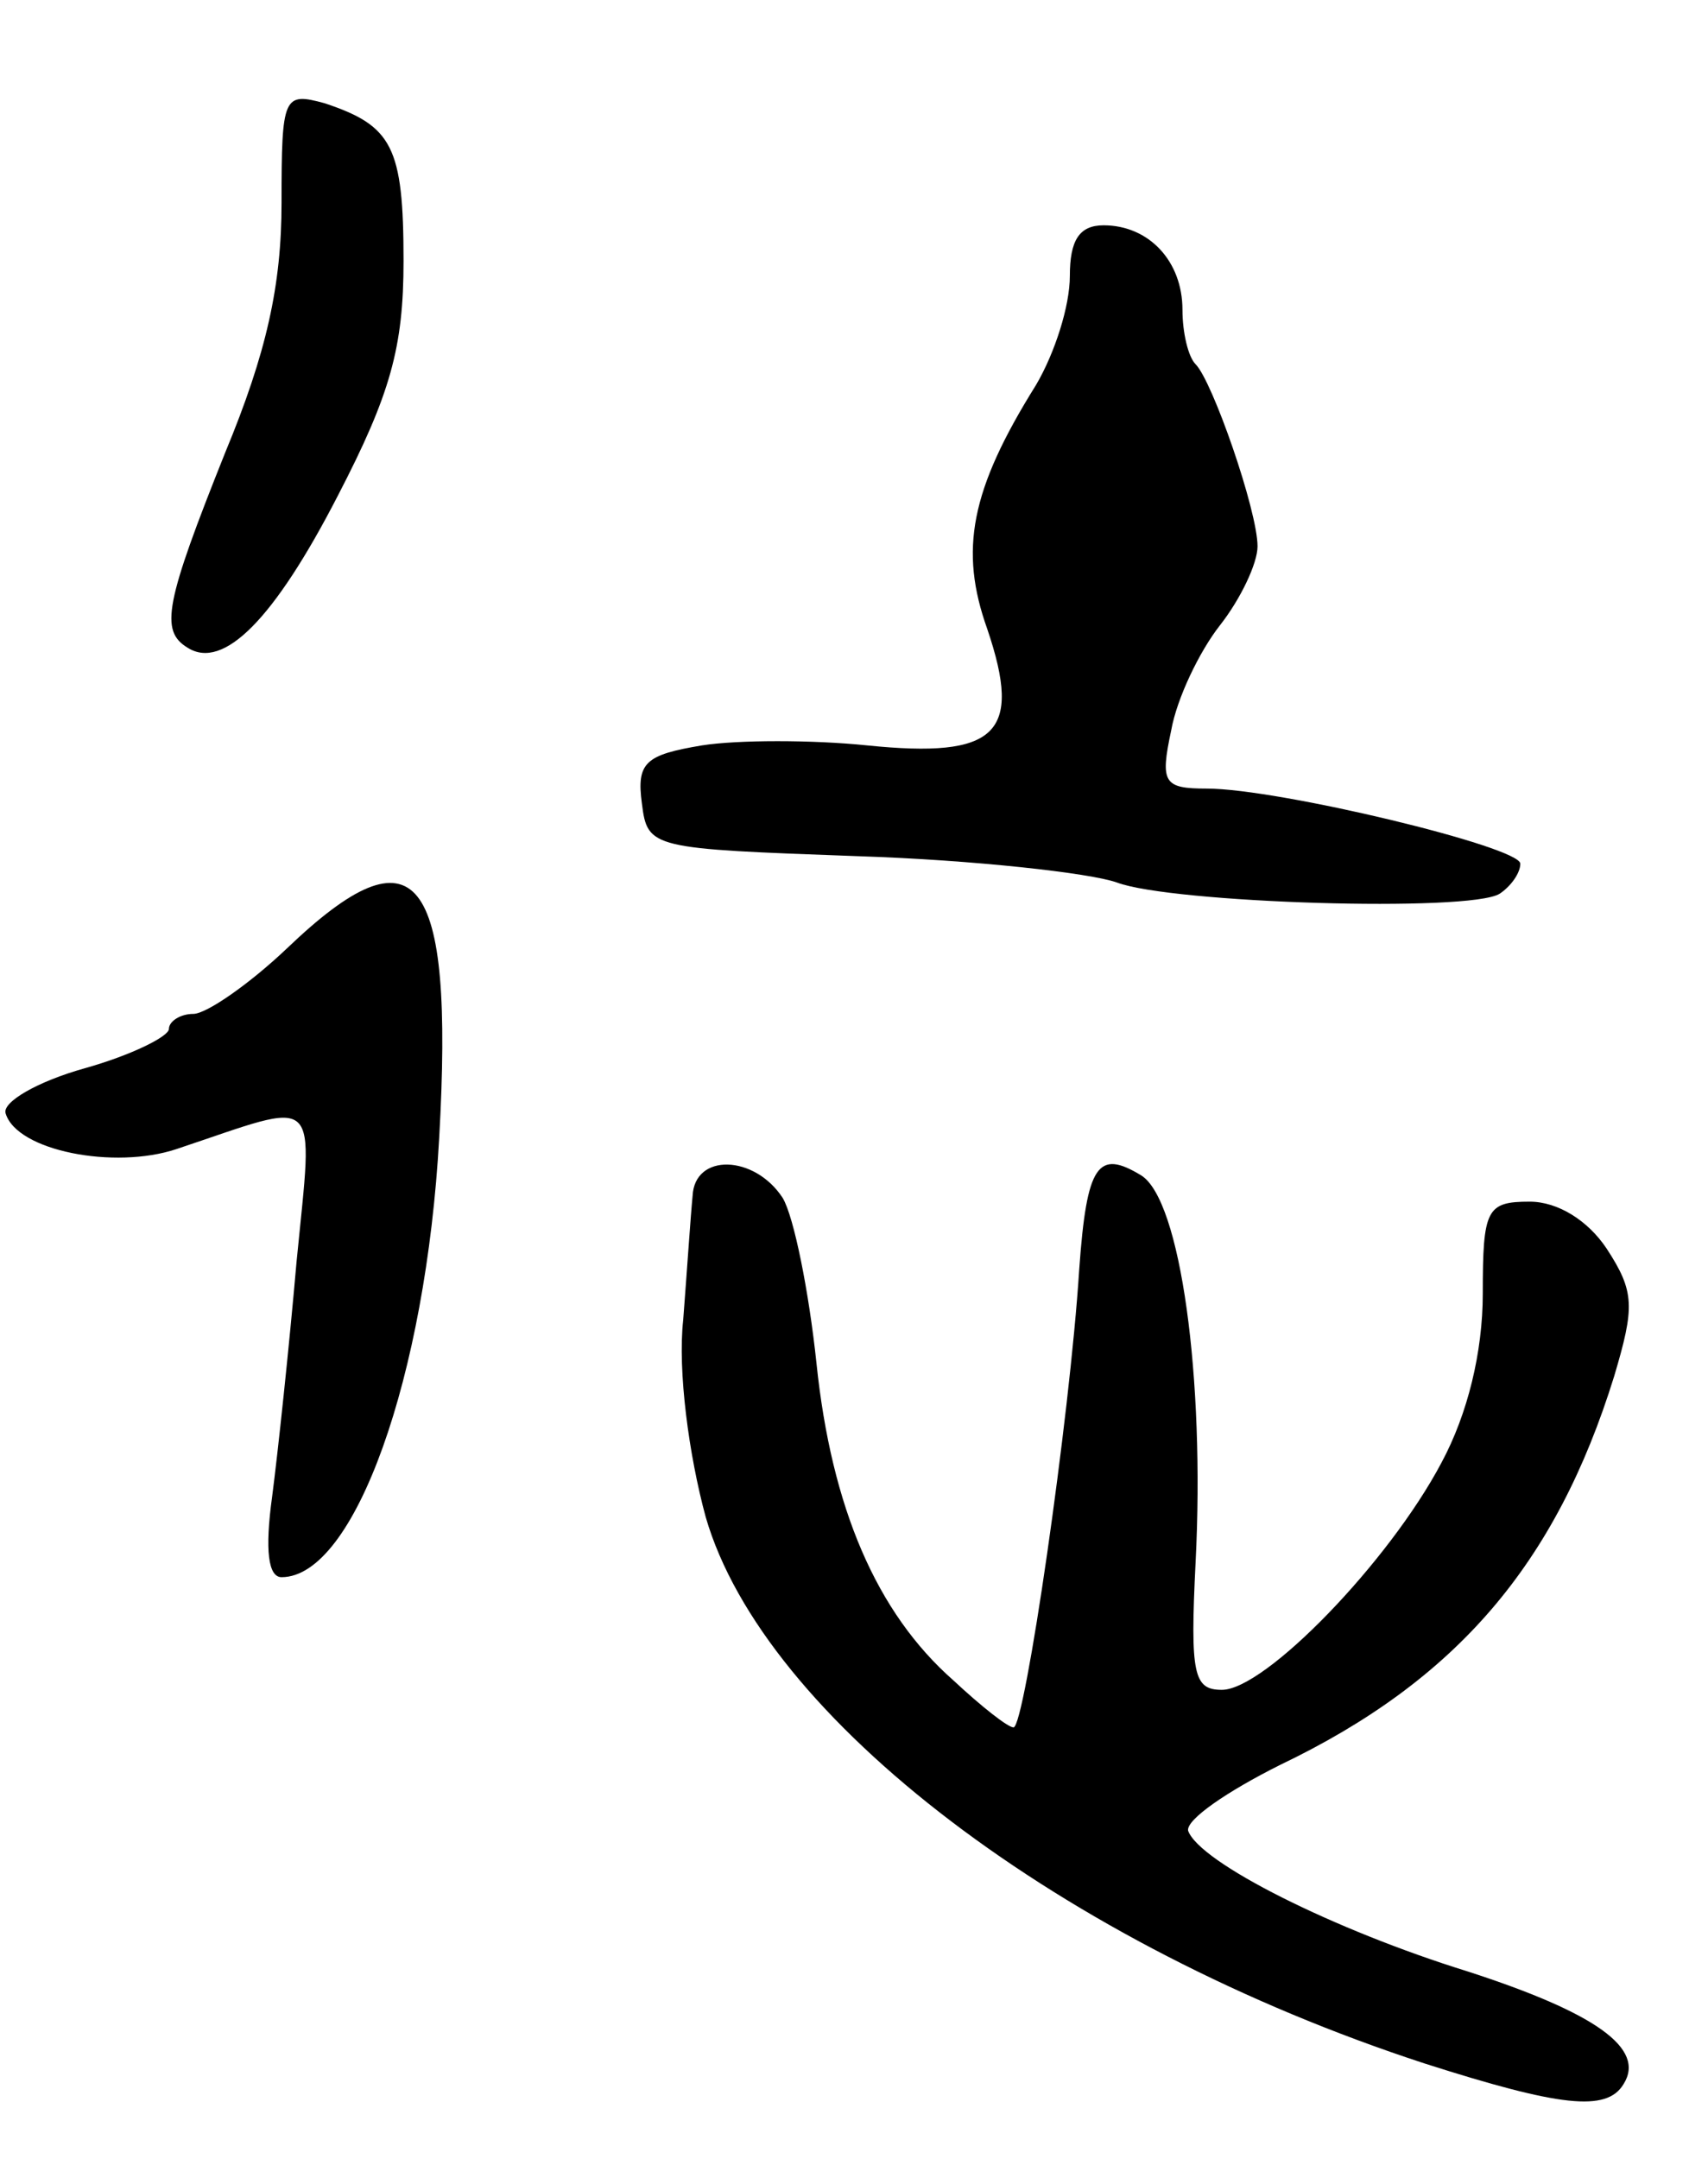 <svg version="1.0" xmlns="http://www.w3.org/2000/svg"
 width="91pt" height="115pt" viewBox="0 0 91 115"
 preserveAspectRatio="xMidYMid meet">
<g transform="translate(0,115) scale(0.1,-0.1)"
fill="#000000" stroke="none">
<path d="M150 1042 c0 -44 -8 -80 -30 -133 -32 -80 -35 -95 -20 -104 19 -12
46 15 80 81 28 54 35 79 35 125 0 61 -6 72 -42 84 -22 6 -23 4 -23 -53z"/>
<path d="M570 1003 c0 -16 -8 -41 -18 -58 -35 -56 -41 -88 -26 -130 19 -56 5
-69 -64 -62 -29 3 -69 3 -88 0 -30 -5 -35 -9 -32 -31 3 -24 5 -24 115 -28 62
-2 124 -9 138 -14 29 -11 188 -16 204 -6 6 4 11 11 11 16 0 9 -129 40 -167 40
-23 0 -25 3 -19 31 3 17 15 42 26 56 11 14 20 33 20 42 0 19 -24 88 -33 97 -4
4 -7 17 -7 29 0 26 -18 45 -42 45 -13 0 -18 -8 -18 -27z"/>
<path d="M153 645 c-20 -19 -43 -35 -50 -35 -7 0 -13 -4 -13 -8 0 -4 -20 -14
-45 -21 -25 -7 -44 -18 -42 -24 6 -20 58 -30 91 -19 78 26 73 32 64 -60 -4
-46 -10 -102 -13 -125 -4 -29 -2 -43 5 -43 39 0 77 107 84 234 8 142 -12 167
-81 101z"/>
<path d="M369 513 c-1 -10 -3 -40 -5 -66 -3 -27 3 -72 12 -105 31 -107 190
-228 383 -291 72 -23 97 -26 106 -11 12 19 -15 38 -83 60 -71 22 -143 58 -149
75 -1 6 21 21 49 35 94 45 147 107 178 207 11 37 11 45 -4 68 -10 15 -26 25
-41 25 -23 0 -25 -4 -25 -49 0 -31 -8 -64 -22 -90 -28 -53 -94 -121 -117 -121
-15 0 -17 8 -14 68 5 98 -8 193 -29 206 -23 14 -29 6 -33 -50 -5 -79 -29 -244
-35 -244 -3 0 -17 11 -32 25 -41 36 -65 92 -73 169 -4 38 -12 78 -18 88 -15
23 -47 24 -48 1z"/>
</g>
</svg>
